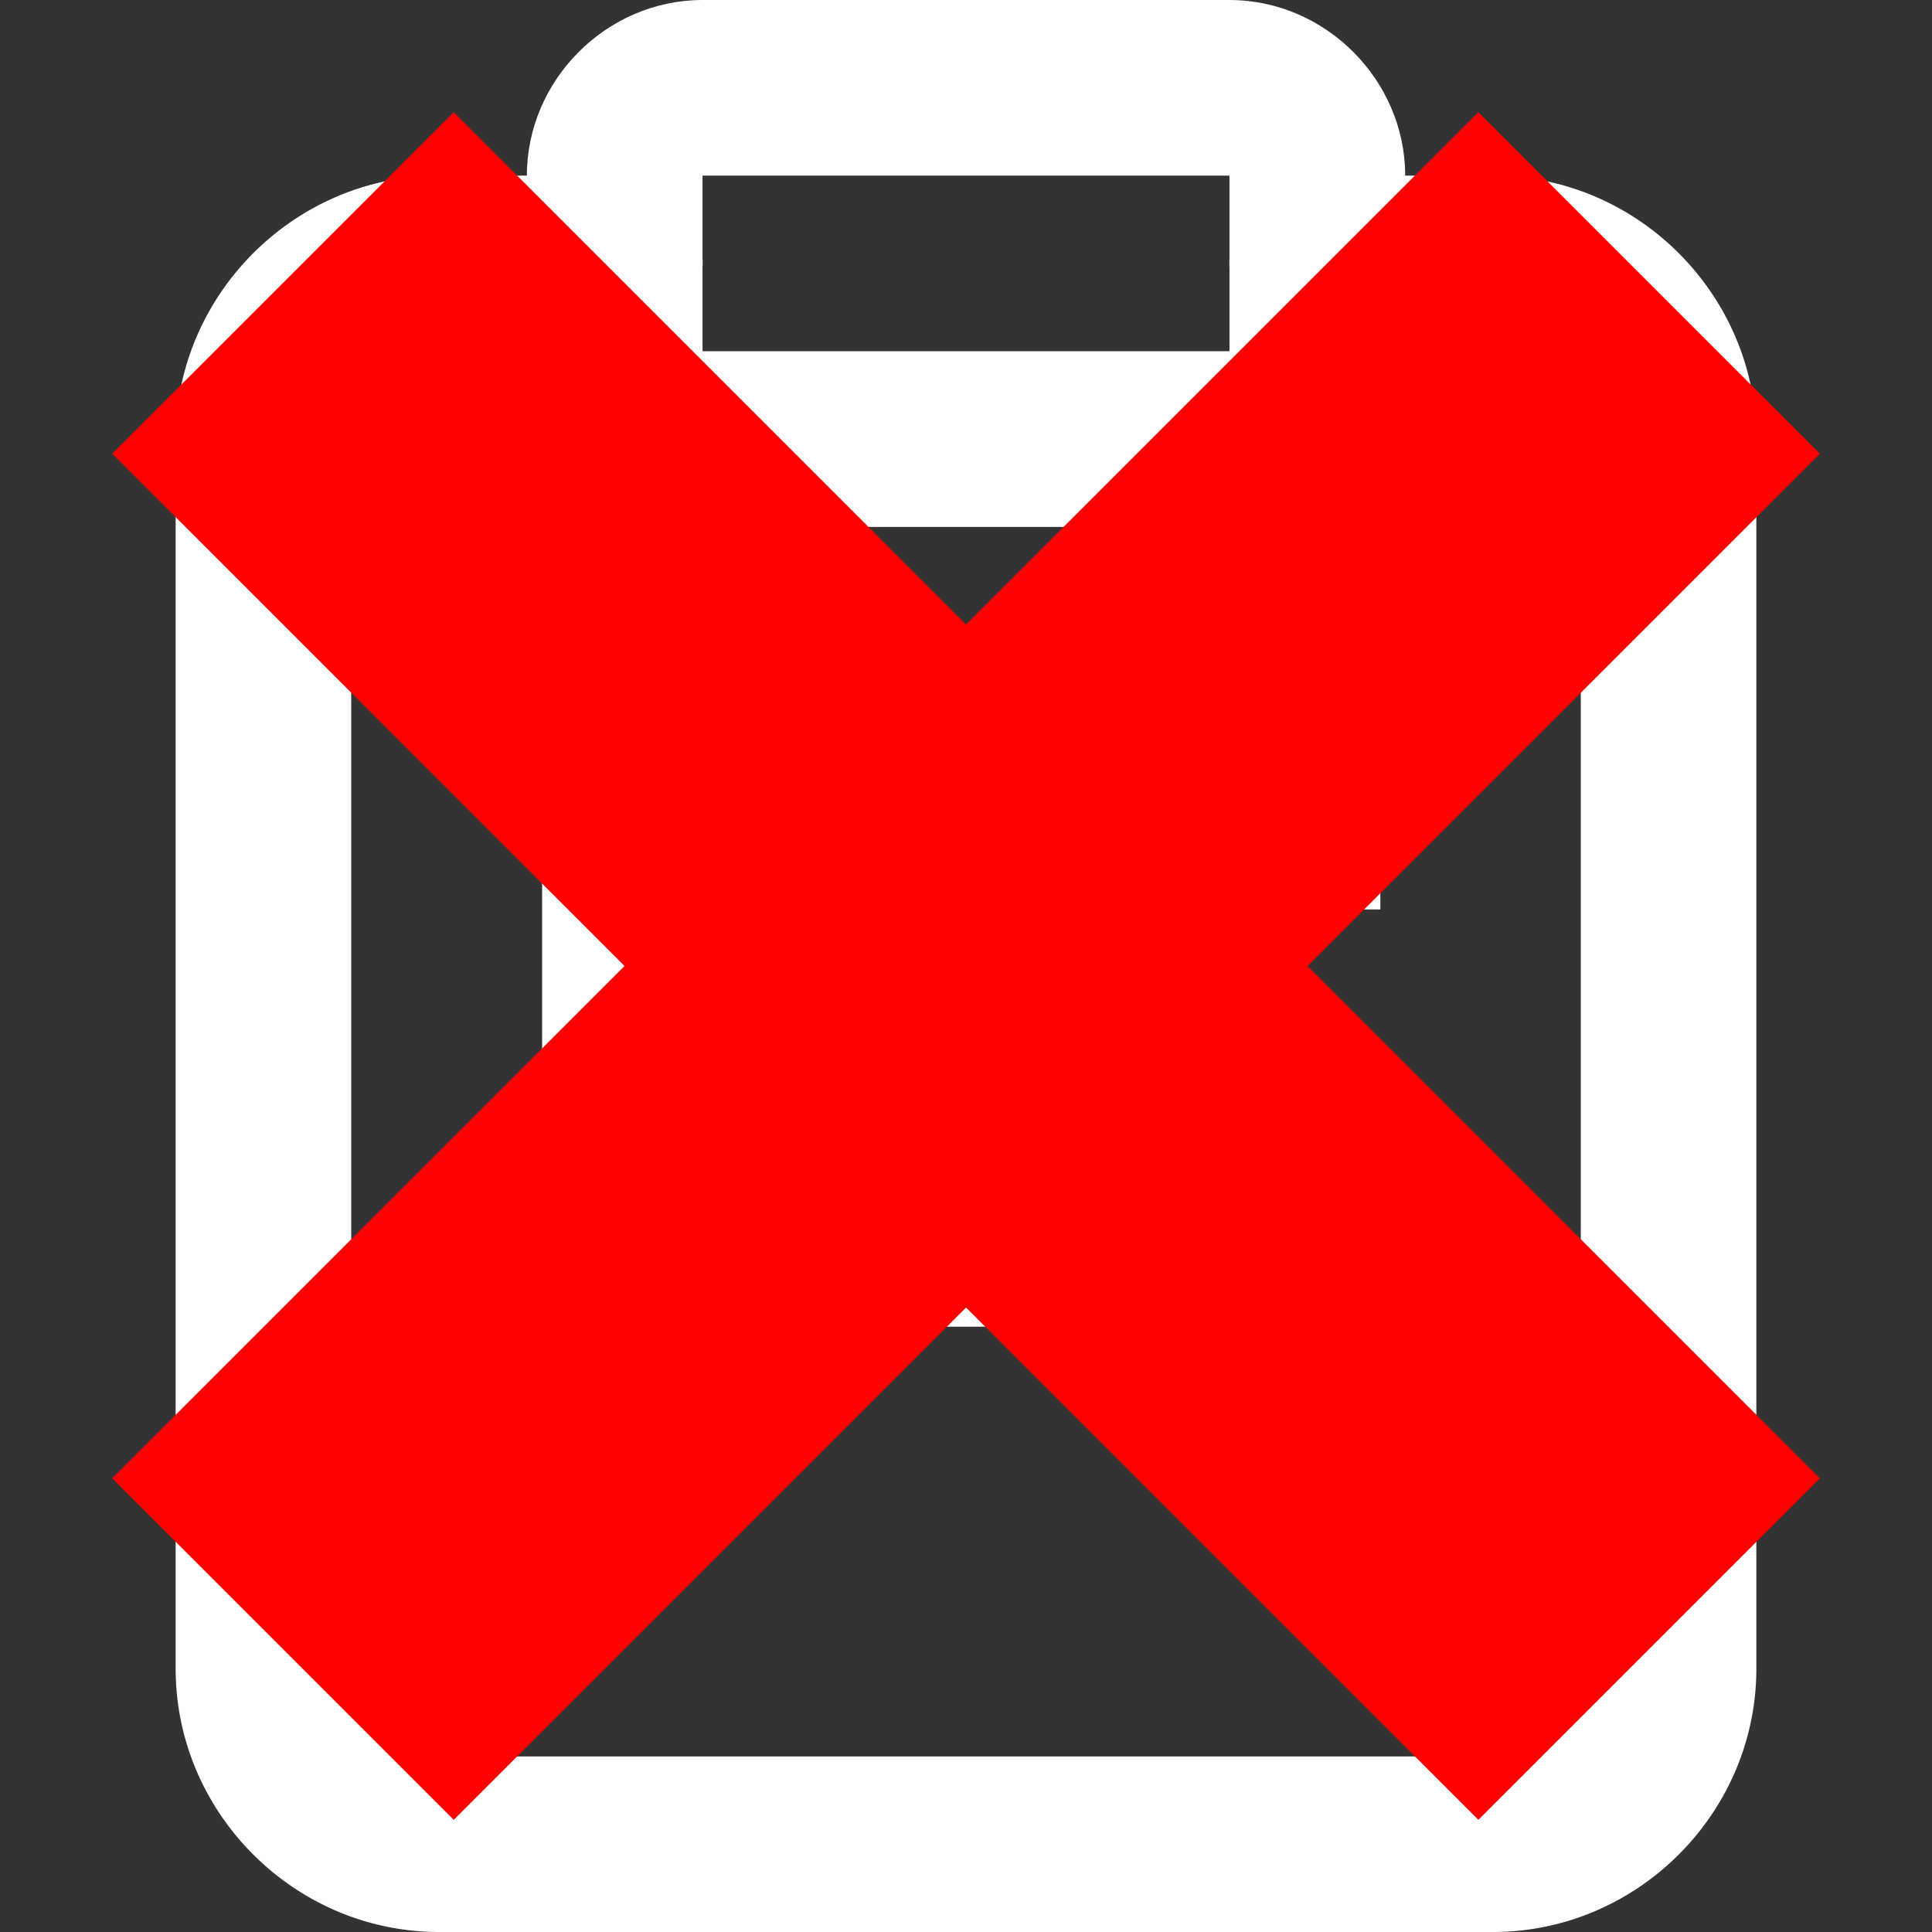 <?xml version="1.0" encoding="UTF-8" standalone="no"?>
<svg
   xmlns:dc="http://purl.org/dc/elements/1.1/"
   xmlns:cc="http://creativecommons.org/ns#"
   xmlns:rdf="http://www.w3.org/1999/02/22-rdf-syntax-ns#"
   xmlns:svg="http://www.w3.org/2000/svg"
   xmlns="http://www.w3.org/2000/svg"
   xmlns:sodipodi="http://sodipodi.sourceforge.net/DTD/sodipodi-0.dtd"
   xmlns:inkscape="http://www.inkscape.org/namespaces/inkscape"
   width="24"
   height="24"
   viewBox="0 0 24 24"
   fill="none"
   stroke="#000"
   stroke-width="2"
   stroke-linecap="round"
   stroke-linejoin="round"
   version="1.1"
   id="svg3715"
   sodipodi:docname="icon_off.svg"
   inkscape:version="0.92.2 (5c3e80d, 2017-08-06)"
   inkscape:export-filename="C:\projects\REClipboard\assets\icon_off.png"
   inkscape:export-xdpi="1024"
   inkscape:export-ydpi="1024">
  <rect x="0" y="0" width="24" height="24" fill="#333333" stroke="none"/>
  <defs
     id="defs3719" />
  <sodipodi:namedview
     pagecolor="#ffffff"
     bordercolor="#666666"
     borderopacity="1"
     objecttolerance="10"
     gridtolerance="10"
     guidetolerance="10"
     inkscape:pageopacity="0"
     inkscape:pageshadow="2"
     inkscape:window-width="1920"
     inkscape:window-height="1017"
     id="namedview3717"
     showgrid="false"
     inkscape:zoom="24.98444"
     inkscape:cx="6.2908319"
     inkscape:cy="10.734679"
     inkscape:window-x="-8"
     inkscape:window-y="-8"
     inkscape:window-maximized="1"
     inkscape:current-layer="svg3715" />
  <path
     style="color:#000000;font-style:normal;font-variant:normal;font-weight:normal;font-stretch:normal;font-size:medium;line-height:normal;font-family:sans-serif;font-variant-ligatures:normal;font-variant-position:normal;font-variant-caps:normal;font-variant-numeric:normal;font-variant-alternates:normal;font-feature-settings:normal;text-indent:0;text-align:start;text-decoration:none;text-decoration-line:none;text-decoration-style:solid;text-decoration-color:#000000;letter-spacing:normal;word-spacing:normal;text-transform:none;writing-mode:lr-tb;direction:ltr;text-orientation:mixed;dominant-baseline:auto;baseline-shift:baseline;text-anchor:start;white-space:normal;shape-padding:0;clip-rule:nonzero;display:inline;overflow:visible;visibility:visible;opacity:1;isolation:auto;mix-blend-mode:normal;color-interpolation:sRGB;color-interpolation-filters:linearRGB;solid-color:#000000;solid-opacity:1;vector-effect:none;fill:#ffffff;fill-opacity:1;fill-rule:nonzero;stroke:none;stroke-width:2.182;stroke-linecap:butt;stroke-linejoin:miter;stroke-miterlimit:4;stroke-dasharray:none;stroke-dashoffset:0;stroke-opacity:1;color-rendering:auto;image-rendering:auto;shape-rendering:auto;text-rendering:auto;enable-background:accumulate"
     d="m 5.455,2.182 c -1.795,0 -3.273,1.479 -3.273,3.273 V 20.729 C 2.182,22.523 3.66,24 5.455,24 H 18.545 c 1.795,0 3.273,-1.477 3.273,-3.271 V 5.455 c 0,-1.795 -1.479,-3.273 -3.273,-3.273 h -2.182 a 1.091,1.091 0 1 0 0,2.182 h 2.182 c 0.615,-1e-7 1.092,0.476 1.092,1.092 V 20.729 c 0,0.615 -0.476,1.09 -1.092,1.09 H 5.455 c -0.615,0 -1.092,-0.474 -1.092,-1.09 V 5.455 c 0,-0.615 0.476,-1.092 1.092,-1.092 h 2.182 a 1.091,1.091 0 1 0 0,-2.182 z"
     id="path3711"
     inkscape:connector-curvature="0" />
  <path
     style="color:#000000;font-style:normal;font-variant:normal;font-weight:normal;font-stretch:normal;font-size:medium;line-height:normal;font-family:sans-serif;font-variant-ligatures:normal;font-variant-position:normal;font-variant-caps:normal;font-variant-numeric:normal;font-variant-alternates:normal;font-feature-settings:normal;text-indent:0;text-align:start;text-decoration:none;text-decoration-line:none;text-decoration-style:solid;text-decoration-color:#000000;letter-spacing:normal;word-spacing:normal;text-transform:none;writing-mode:lr-tb;direction:ltr;text-orientation:mixed;dominant-baseline:auto;baseline-shift:baseline;text-anchor:start;white-space:normal;shape-padding:0;clip-rule:nonzero;display:inline;overflow:visible;visibility:visible;opacity:1;isolation:auto;mix-blend-mode:normal;color-interpolation:sRGB;color-interpolation-filters:linearRGB;solid-color:#000000;solid-opacity:1;vector-effect:none;fill:#ffffff;fill-opacity:1;fill-rule:nonzero;stroke:none;stroke-width:2.182;stroke-linecap:butt;stroke-linejoin:miter;stroke-miterlimit:4;stroke-dasharray:none;stroke-dashoffset:0;stroke-opacity:1;color-rendering:auto;image-rendering:auto;shape-rendering:auto;text-rendering:auto;enable-background:accumulate"
     d="M 8.727,0 C 7.537,0 6.545,0.992 6.545,2.182 v 2.182 c 0,1.19 0.992,2.182 2.182,2.182 h 6.547 c 1.19,0 2.182,-0.992 2.182,-2.182 V 2.182 C 17.455,0.992 16.463,0 15.273,0 Z m 0,2.182 H 15.273 V 4.363 H 8.727 Z"
     id="rect3713"
     inkscape:connector-curvature="0" />
  <g
     aria-label="RE"
     style="font-style:normal;font-weight:normal;font-size:8.932px;line-height:1.25;font-family:sans-serif;letter-spacing:0px;word-spacing:0px;fill:#ffffff;fill-opacity:1;stroke:none;stroke-width:0.447"
     id="text3725"
     transform="matrix(0.976,0,0,0.976,0.199,0.658)">
    <path
       d="M 6.696,16.212 V 9.819 h 2.717 q 1.025,0 1.487,0.174 0.467,0.17 0.746,0.611 0.279,0.44 0.279,1.007 0,0.72 -0.423,1.191 -0.423,0.467 -1.265,0.589 0.419,0.244 0.689,0.536 0.275,0.292 0.737,1.038 l 0.781,1.247 H 10.9 L 9.967,14.821 Q 9.47,14.075 9.286,13.883 9.103,13.687 8.898,13.617 8.693,13.543 8.248,13.543 H 7.987 v 2.669 z m 1.291,-3.69 h 0.955 q 0.929,0 1.16,-0.079 0.231,-0.079 0.362,-0.27 0.131,-0.192 0.131,-0.48 0,-0.323 -0.174,-0.519 Q 10.25,10.974 9.936,10.922 9.779,10.9 8.994,10.9 H 7.987 Z"
       style="font-style:normal;font-variant:normal;font-weight:bold;font-stretch:normal;line-height:0;font-family:Arial;-inkscape-font-specification:'Arial Bold';letter-spacing:-0.523px;fill:#ffffff;stroke-width:0.447"
       id="path3727"
       inkscape:connector-curvature="0" />
    <path
       d="M 12.624,16.212 V 9.819 h 4.741 v 1.082 h -3.45 v 1.417 h 3.21 v 1.077 h -3.21 v 1.74 h 3.572 v 1.077 z"
       style="font-style:normal;font-variant:normal;font-weight:bold;font-stretch:normal;line-height:0;font-family:Arial;-inkscape-font-specification:'Arial Bold';letter-spacing:-0.523px;fill:#ffffff;stroke-width:0.447"
       id="path3729"
       inkscape:connector-curvature="0" />
  </g>
  <g
     id="g822"
     transform="translate(-1.3180354e-7,0.055)">
    <rect
       transform="rotate(45)"
       y="-12.039"
       x="13.932"
       height="24"
       width="6"
       id="rect11"
       style="fill:#ff0000;stroke:none" />
    <rect
       transform="rotate(135)"
       style="fill:#ff0000;stroke:none"
       id="rect818"
       width="6"
       height="24"
       x="-3.039"
       y="-28.932" />
  </g>
</svg>

